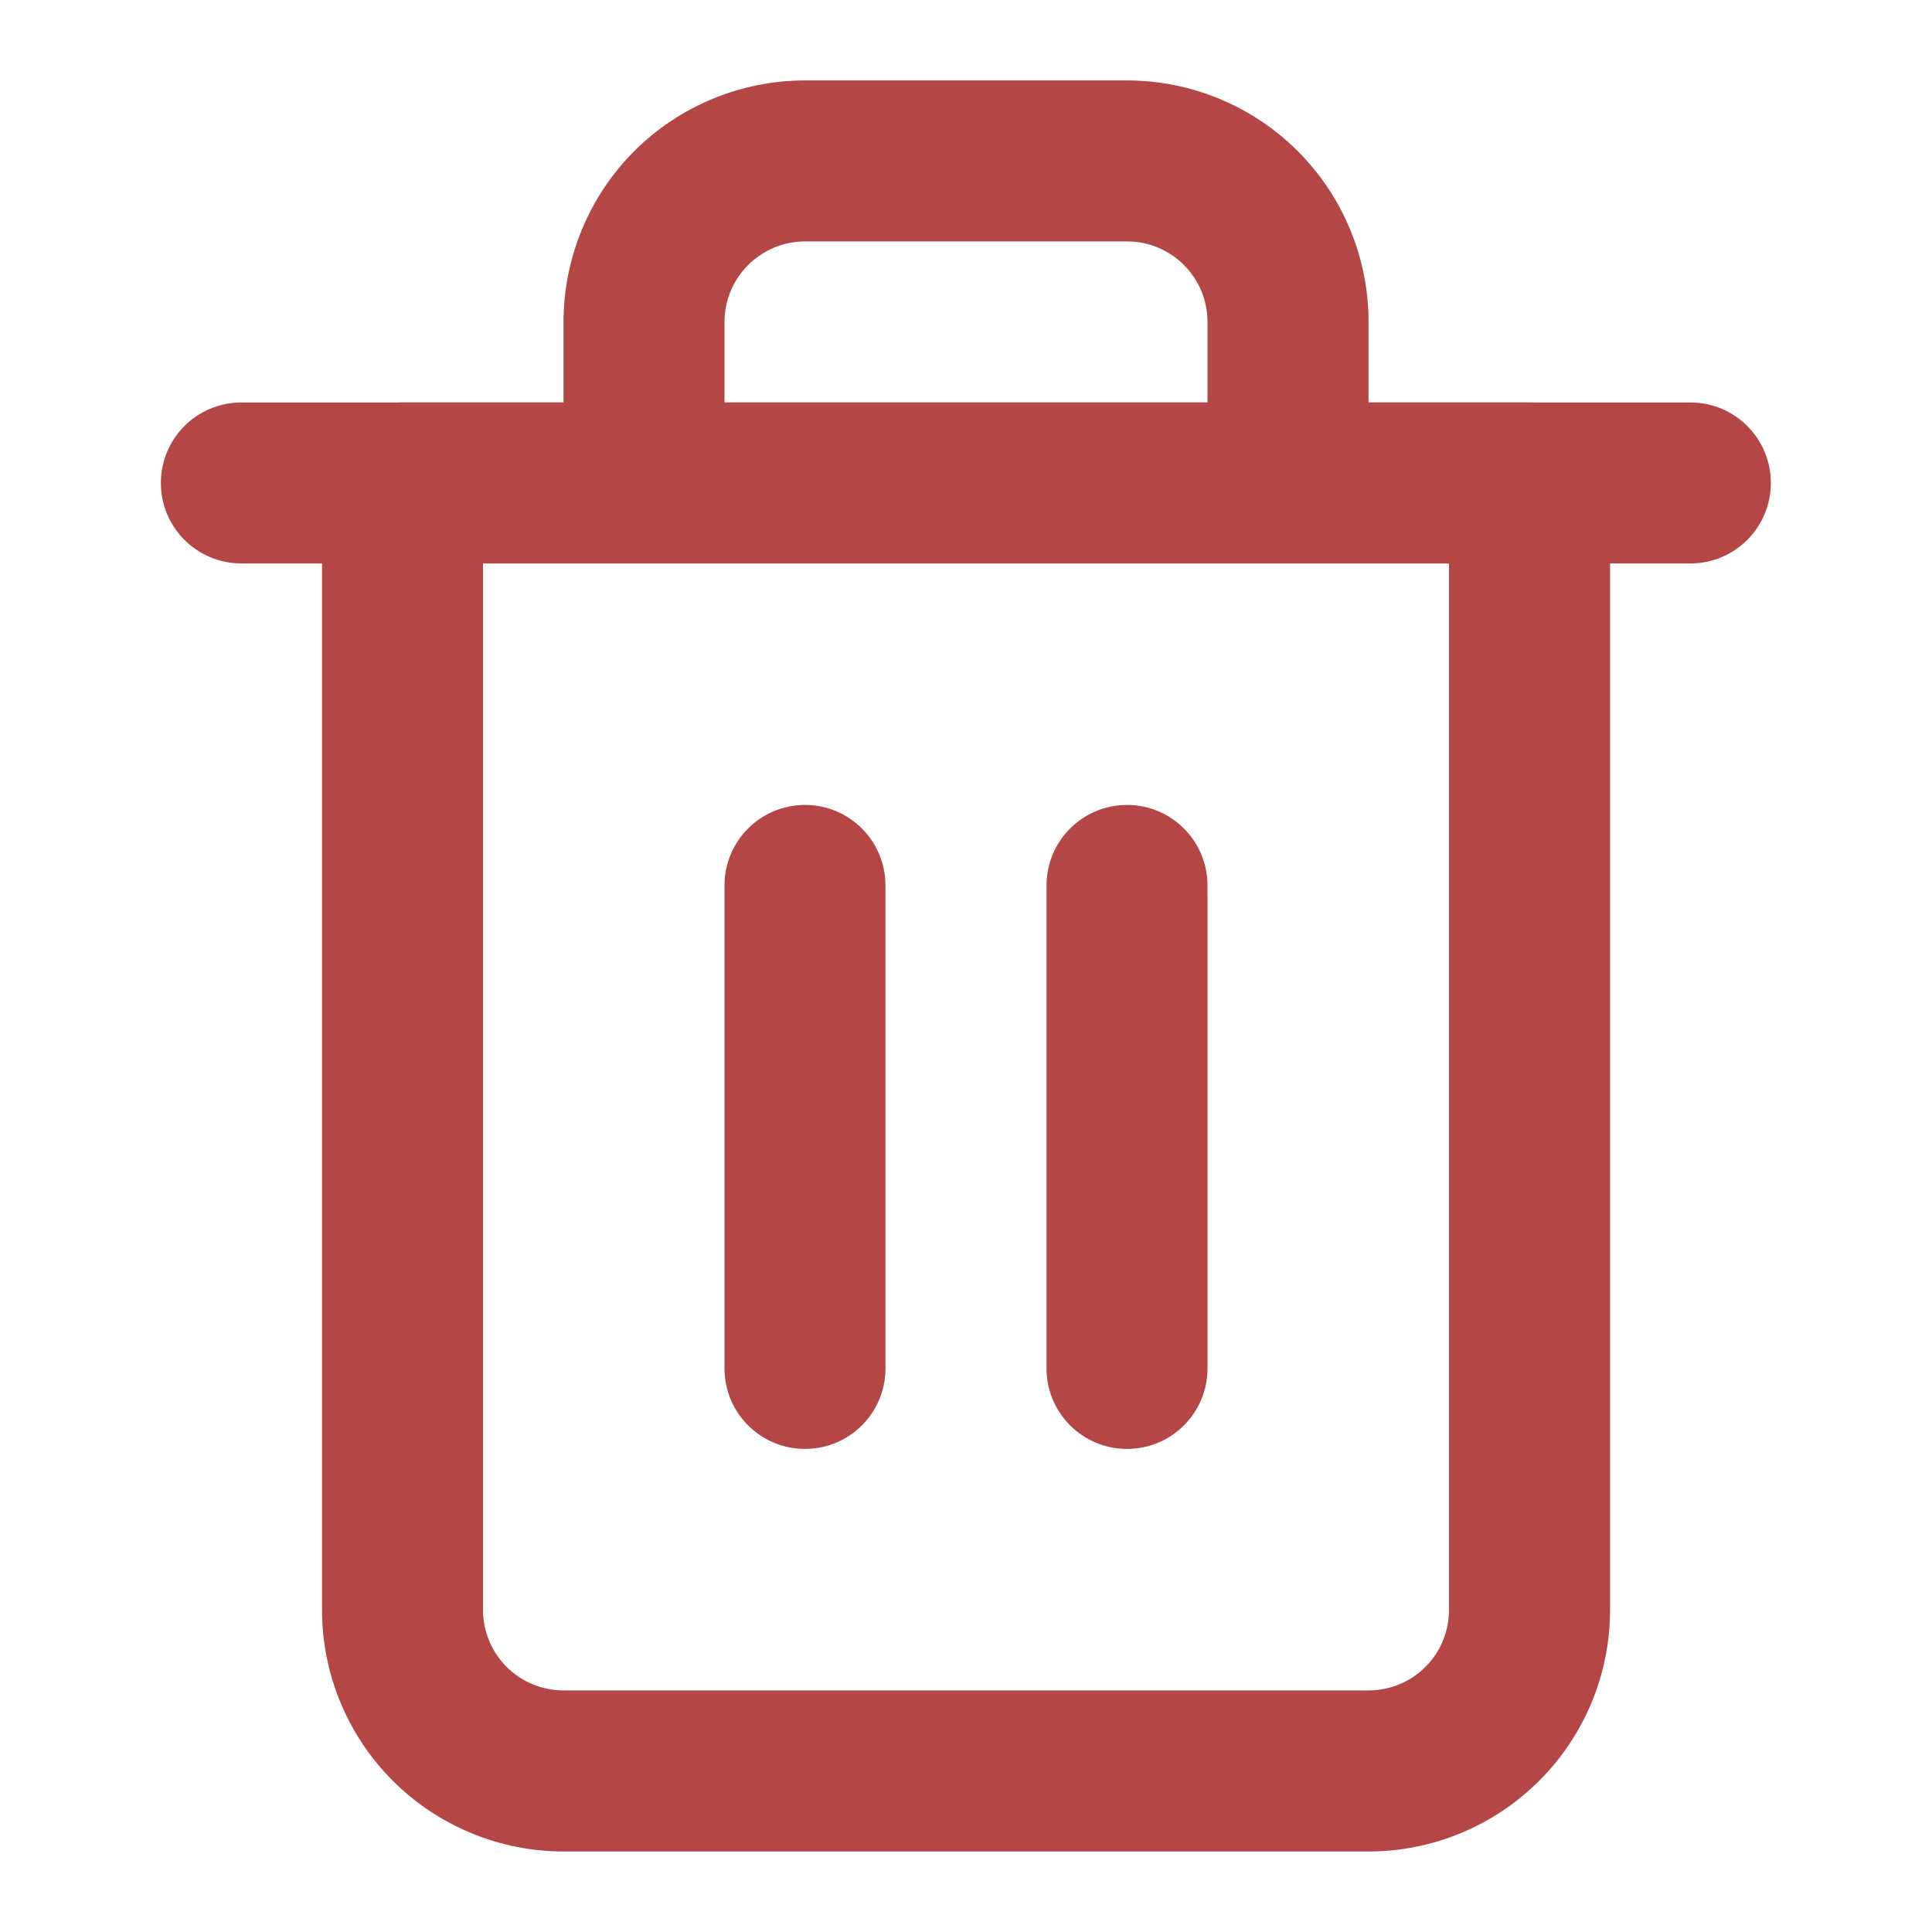 <svg width="22" height="22" viewBox="0 0 22 22" fill="none" xmlns="http://www.w3.org/2000/svg">
<path fill-rule="evenodd" clip-rule="evenodd" d="M1.832 5.5C1.832 4.993 2.242 4.583 2.749 4.583H19.249C19.755 4.583 20.165 4.993 20.165 5.5C20.165 6.006 19.755 6.416 19.249 6.416H2.749C2.242 6.416 1.832 6.006 1.832 5.5Z" fill="#B44646"/>
<path fill-rule="evenodd" clip-rule="evenodd" d="M9.167 2.749C8.924 2.749 8.691 2.846 8.519 3.018C8.347 3.19 8.25 3.423 8.25 3.666V4.583H13.75V3.666C13.75 3.423 13.654 3.19 13.482 3.018C13.31 2.846 13.077 2.749 12.834 2.749H9.167ZM15.584 4.583V3.666C15.584 2.937 15.294 2.237 14.778 1.721C14.262 1.206 13.563 0.916 12.834 0.916H9.167C8.438 0.916 7.738 1.206 7.222 1.721C6.707 2.237 6.417 2.937 6.417 3.666V4.583H4.584C4.077 4.583 3.667 4.993 3.667 5.499V18.333C3.667 19.062 3.957 19.762 4.472 20.277C4.988 20.793 5.688 21.083 6.417 21.083H15.584C16.313 21.083 17.012 20.793 17.528 20.277C18.044 19.762 18.334 19.062 18.334 18.333V5.499C18.334 4.993 17.923 4.583 17.417 4.583H15.584ZM5.5 6.416V18.333C5.5 18.576 5.597 18.809 5.769 18.981C5.941 19.153 6.174 19.249 6.417 19.249H15.584C15.827 19.249 16.06 19.153 16.232 18.981C16.404 18.809 16.5 18.576 16.5 18.333V6.416H5.5Z" fill="#B44646"/>
<path fill-rule="evenodd" clip-rule="evenodd" d="M9.167 9.166C9.673 9.166 10.083 9.576 10.083 10.083V15.583C10.083 16.089 9.673 16.499 9.167 16.499C8.66 16.499 8.25 16.089 8.25 15.583V10.083C8.25 9.576 8.66 9.166 9.167 9.166Z" fill="#B44646"/>
<path fill-rule="evenodd" clip-rule="evenodd" d="M12.834 9.166C13.34 9.166 13.75 9.576 13.75 10.083V15.583C13.75 16.089 13.34 16.499 12.834 16.499C12.327 16.499 11.917 16.089 11.917 15.583V10.083C11.917 9.576 12.327 9.166 12.834 9.166Z" fill="#B44646"/>
</svg>
